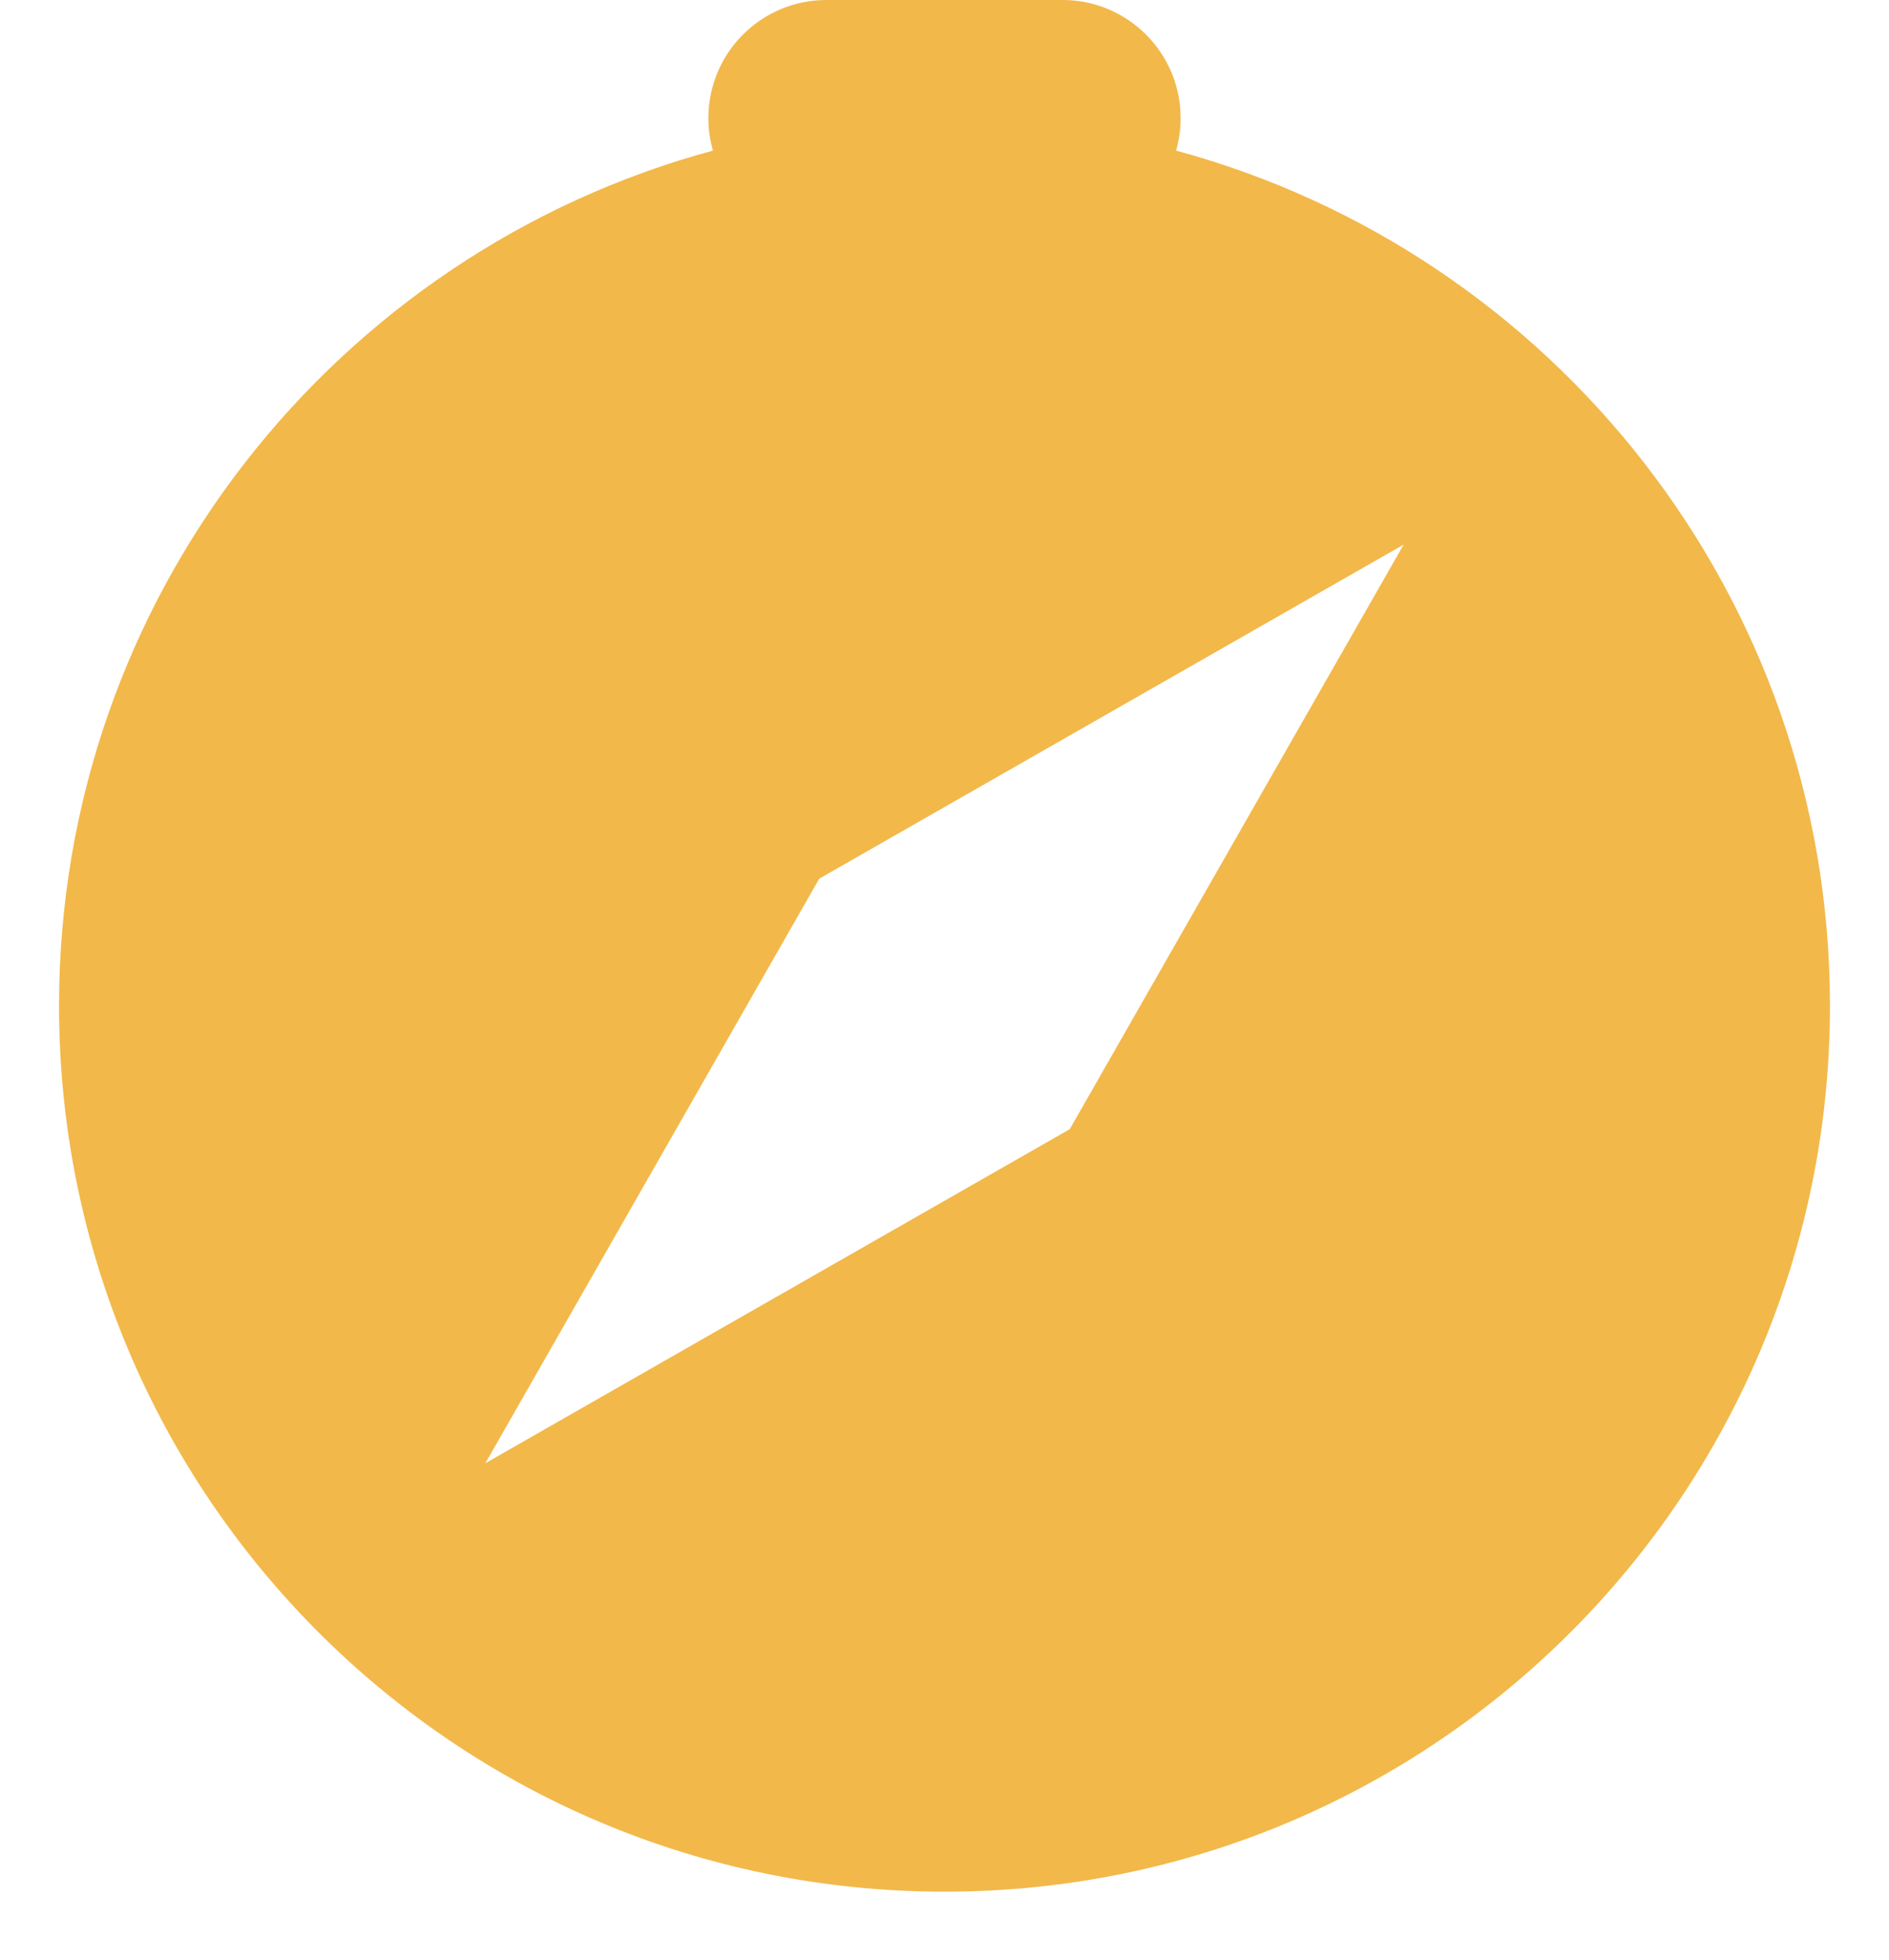 <svg width="27" height="28" viewBox="0 0 27 28" fill="none" xmlns="http://www.w3.org/2000/svg">
<path d="M26.156 14.371C26.156 21.361 20.49 27.028 13.5 27.028C6.51 27.028 0.844 21.361 0.844 14.371C0.844 8.527 4.805 3.608 10.19 2.152C10.148 2.005 10.125 1.849 10.125 1.688C10.125 0.756 10.88 0 11.812 0H15.188C16.119 0 16.875 0.756 16.875 1.688C16.875 1.849 16.852 2.005 16.81 2.152C22.195 3.608 26.156 8.527 26.156 14.371ZM20.063 7.781L11.71 12.554L6.937 20.907L15.29 16.134L20.063 7.781Z" fill="#F2B84A"/>
</svg>
